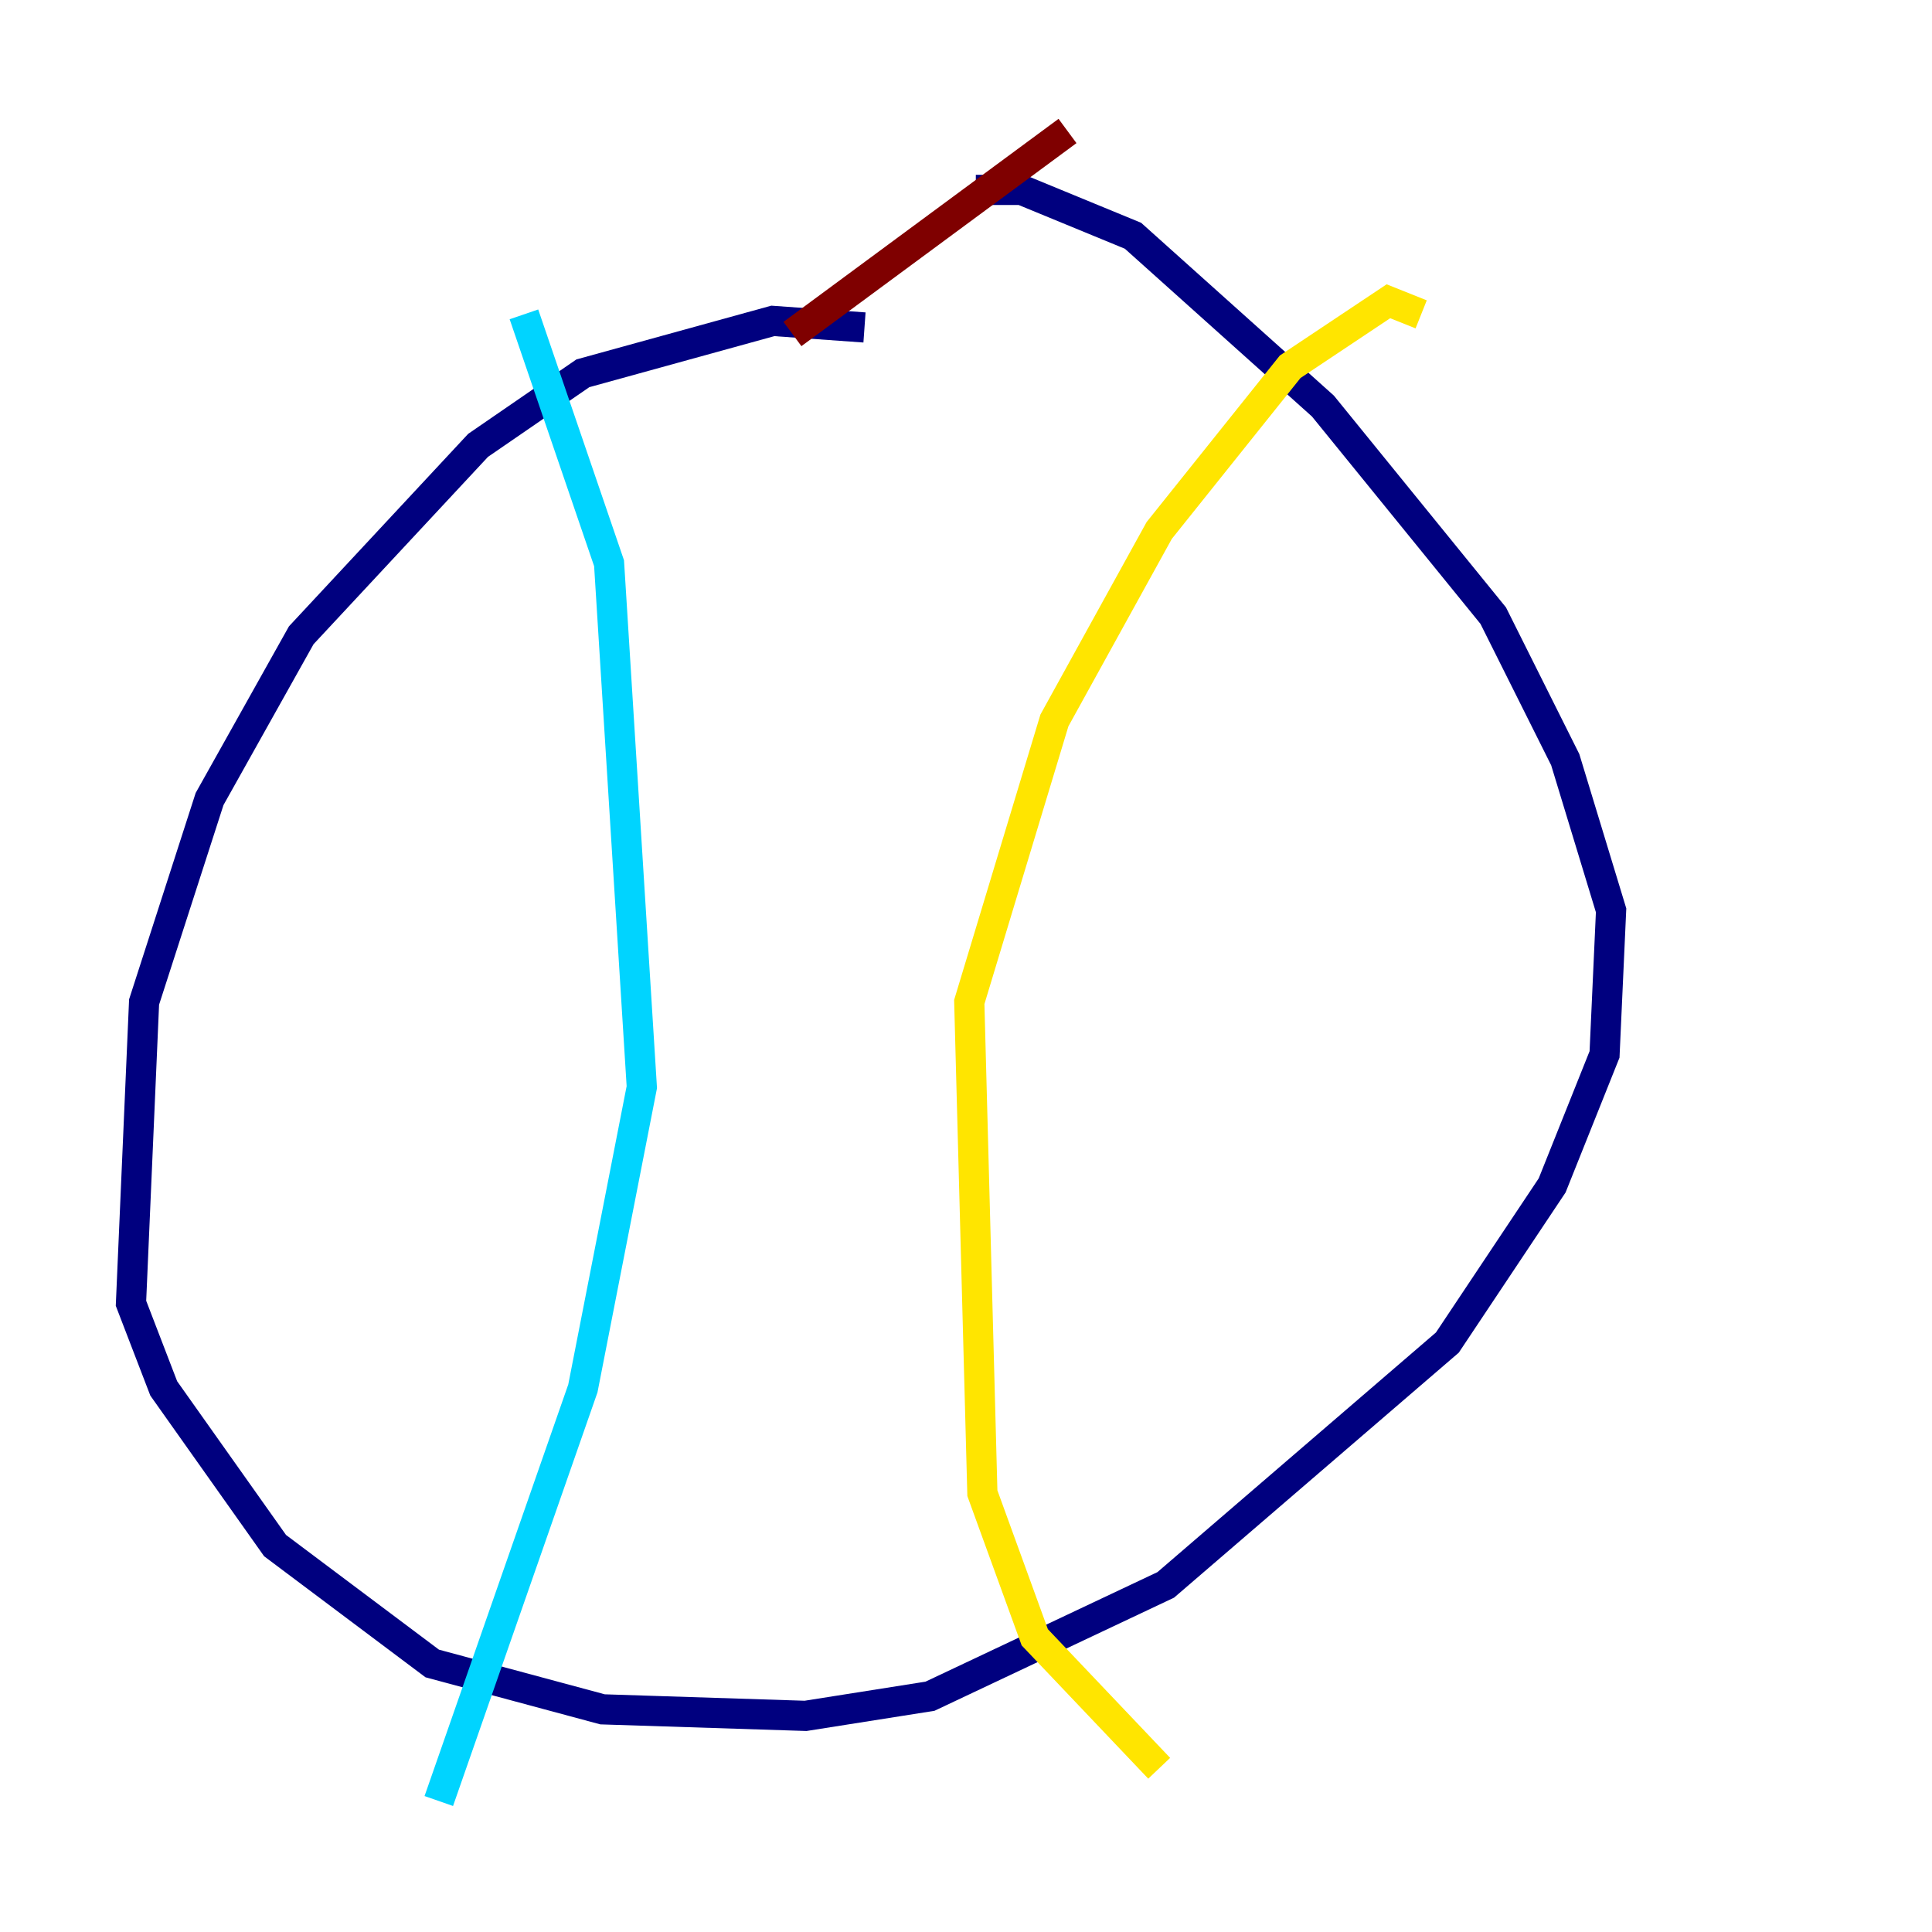 <?xml version="1.0" encoding="utf-8" ?>
<svg baseProfile="tiny" height="128" version="1.2" viewBox="0,0,128,128" width="128" xmlns="http://www.w3.org/2000/svg" xmlns:ev="http://www.w3.org/2001/xml-events" xmlns:xlink="http://www.w3.org/1999/xlink"><defs /><polyline fill="none" points="57.275,21.695 51.2,21.261 38.617,24.732 31.675,29.505 19.959,42.088 13.885,52.936 9.546,66.386 8.678,86.346 10.848,91.986 18.224,102.4 28.637,110.21 39.919,113.248 53.37,113.681 61.614,112.38 77.234,105.003 95.891,88.949 102.834,78.536 106.305,69.858 106.739,60.312 103.702,50.332 98.929,40.786 87.647,26.902 75.064,15.62 67.688,12.583 64.651,12.583" stroke="#00007f" stroke-width="2" /><polyline fill="none" points="34.712,20.827 40.352,37.315 42.522,72.027 38.617,91.986 29.071,119.322" stroke="#00d4ff" stroke-width="2" /><polyline fill="none" points="94.156,20.827 91.986,19.959 85.478,24.298 76.8,35.146 69.858,47.729 64.217,66.386 65.085,98.929 68.556,108.475 76.8,117.153" stroke="#ffe500" stroke-width="2" /><polyline fill="none" points="70.725,8.678 52.502,22.129" stroke="#7f0000" stroke-width="2" /></svg>